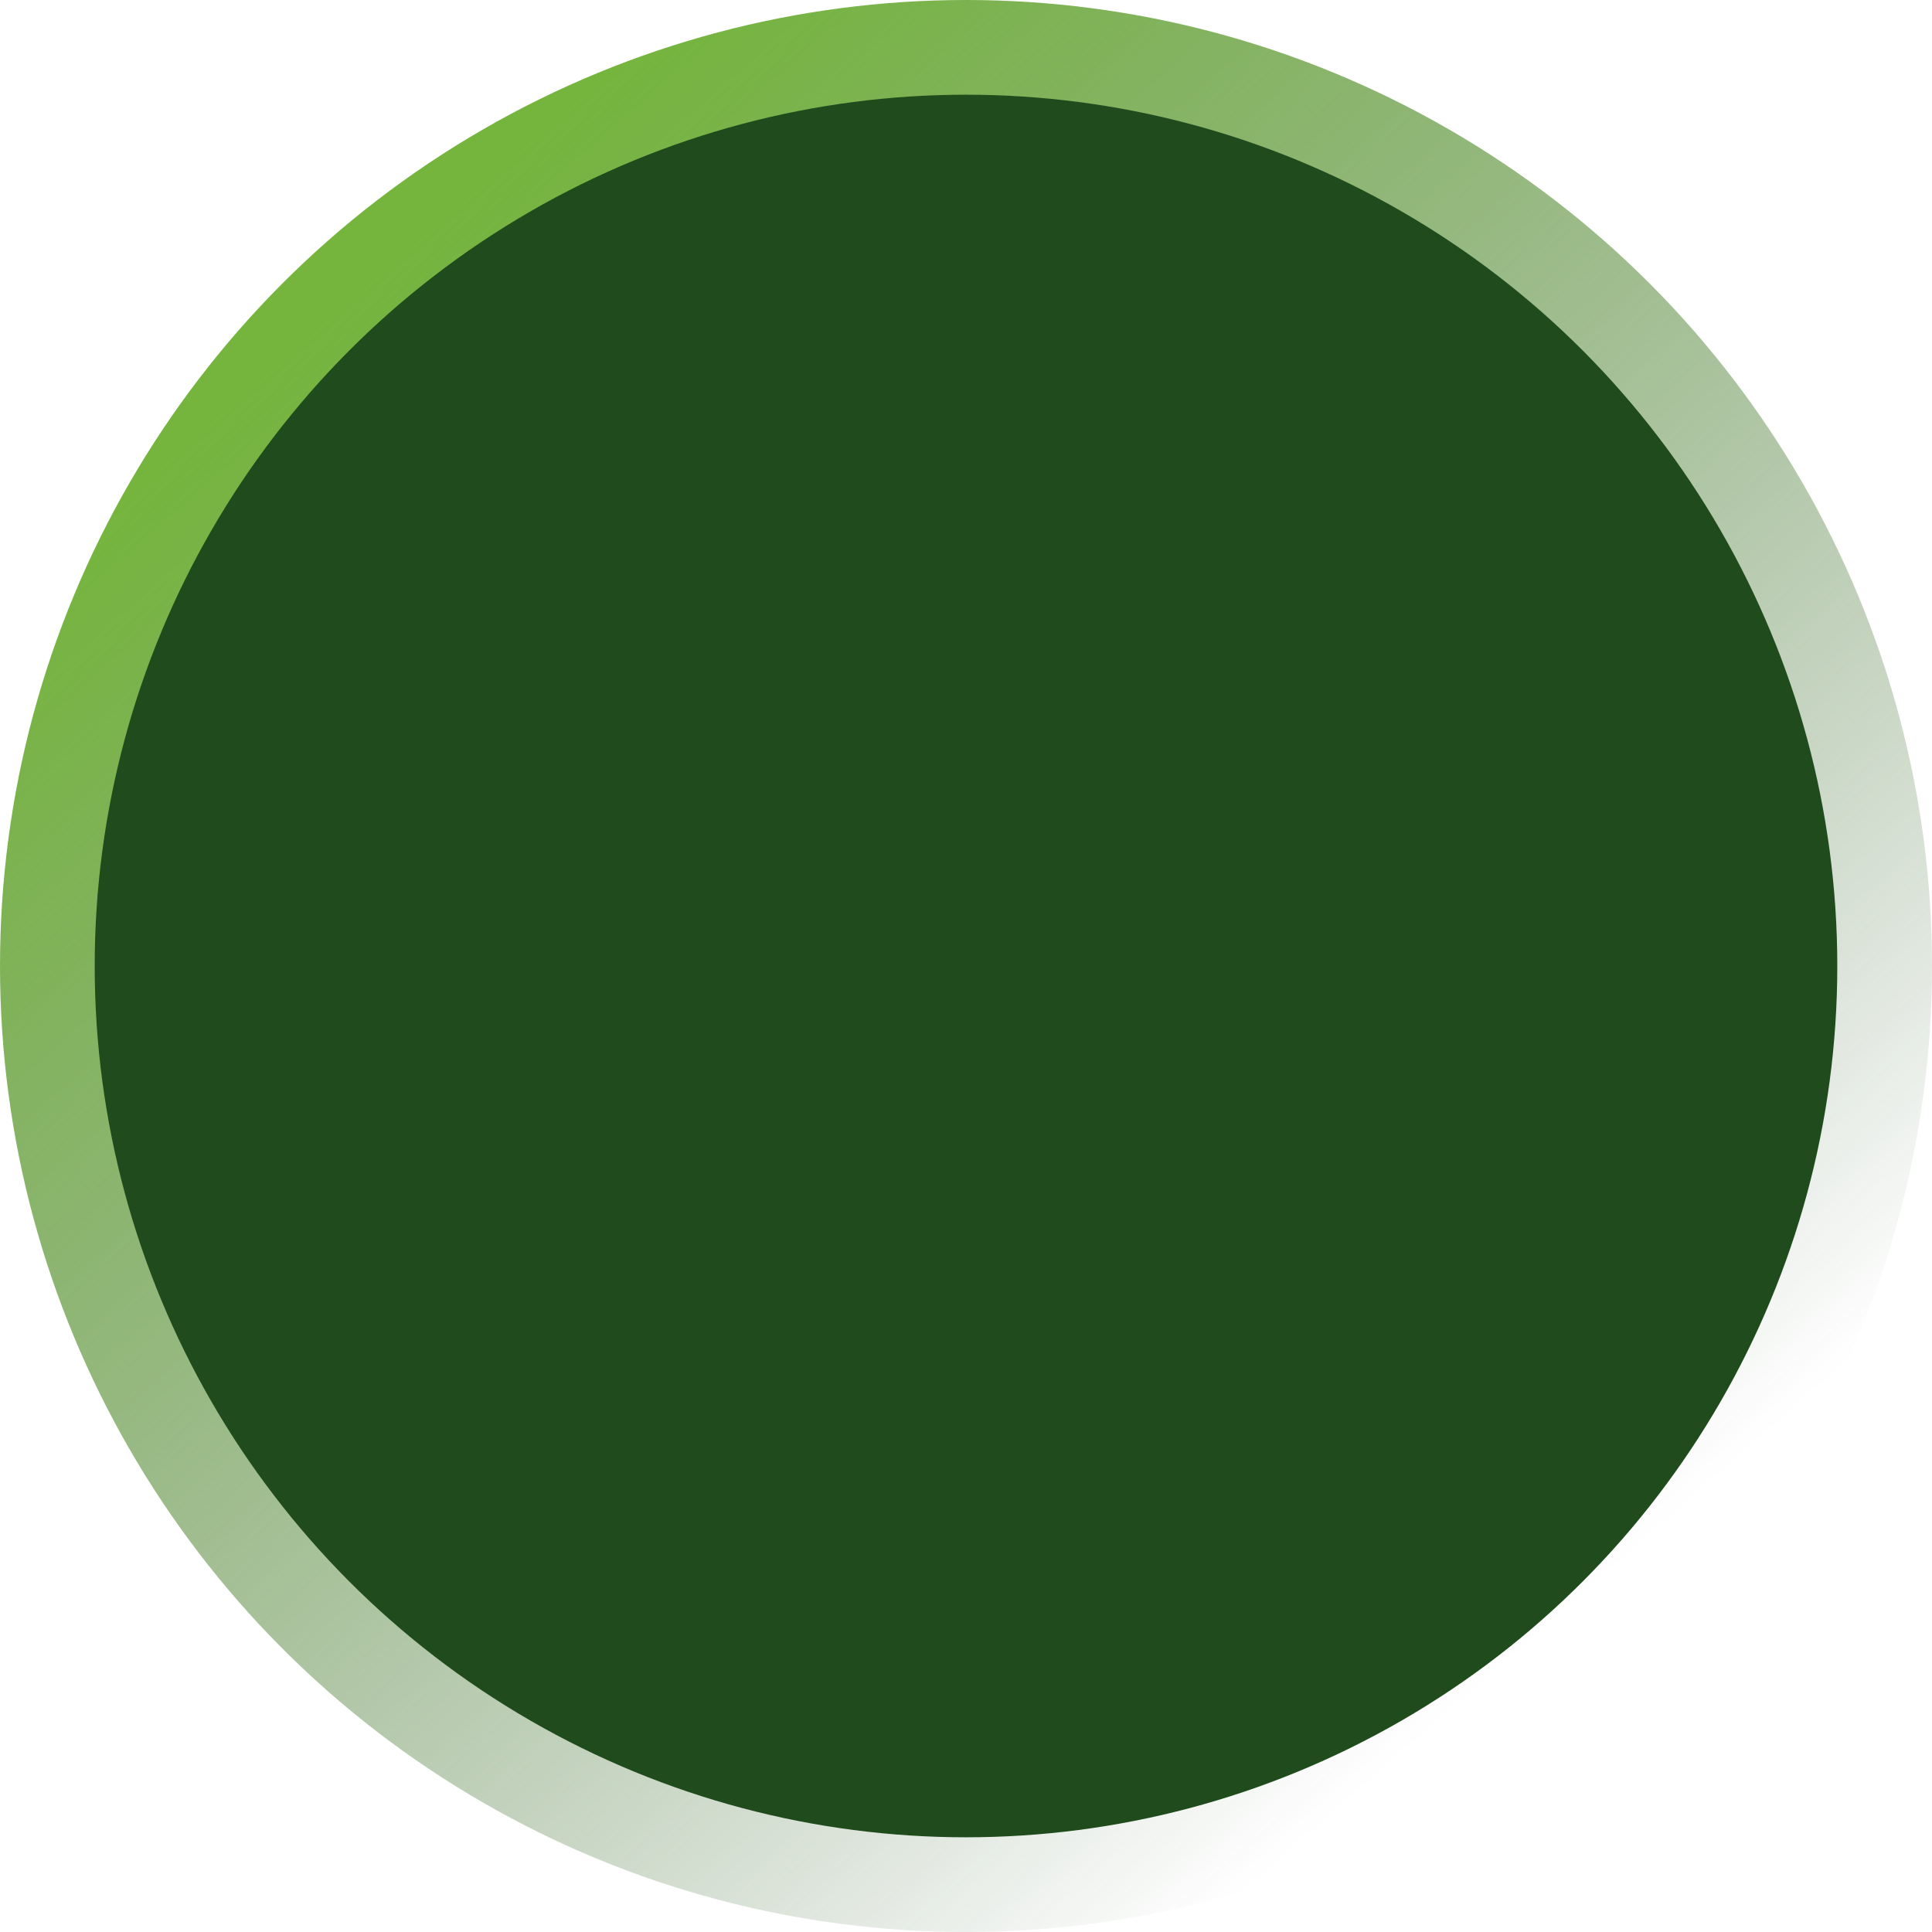<svg xmlns="http://www.w3.org/2000/svg" xmlns:xlink="http://www.w3.org/1999/xlink" width="102" height="102" viewBox="0 0 102 102">
  <defs>
    <linearGradient id="linear-gradient" x1="0.215" y1="0.124" x2="0.824" y2="0.817" gradientUnits="objectBoundingBox">
      <stop offset="0" stop-color="#75b53d"/>
      <stop offset="1" stop-color="#1f4b1d" stop-opacity="0"/>
    </linearGradient>
  </defs>
  <g id="Group_930" data-name="Group 930" transform="translate(-0.136)">
    <circle id="Ellipse_86" data-name="Ellipse 86" cx="51" cy="51" r="51" transform="translate(0.136 0)" fill="url(#linear-gradient)"/>
    <circle id="Ellipse_87" data-name="Ellipse 87" cx="46" cy="46" r="46" transform="translate(5.136 5)" fill="#1f4b1d"/>
  </g>
</svg>
